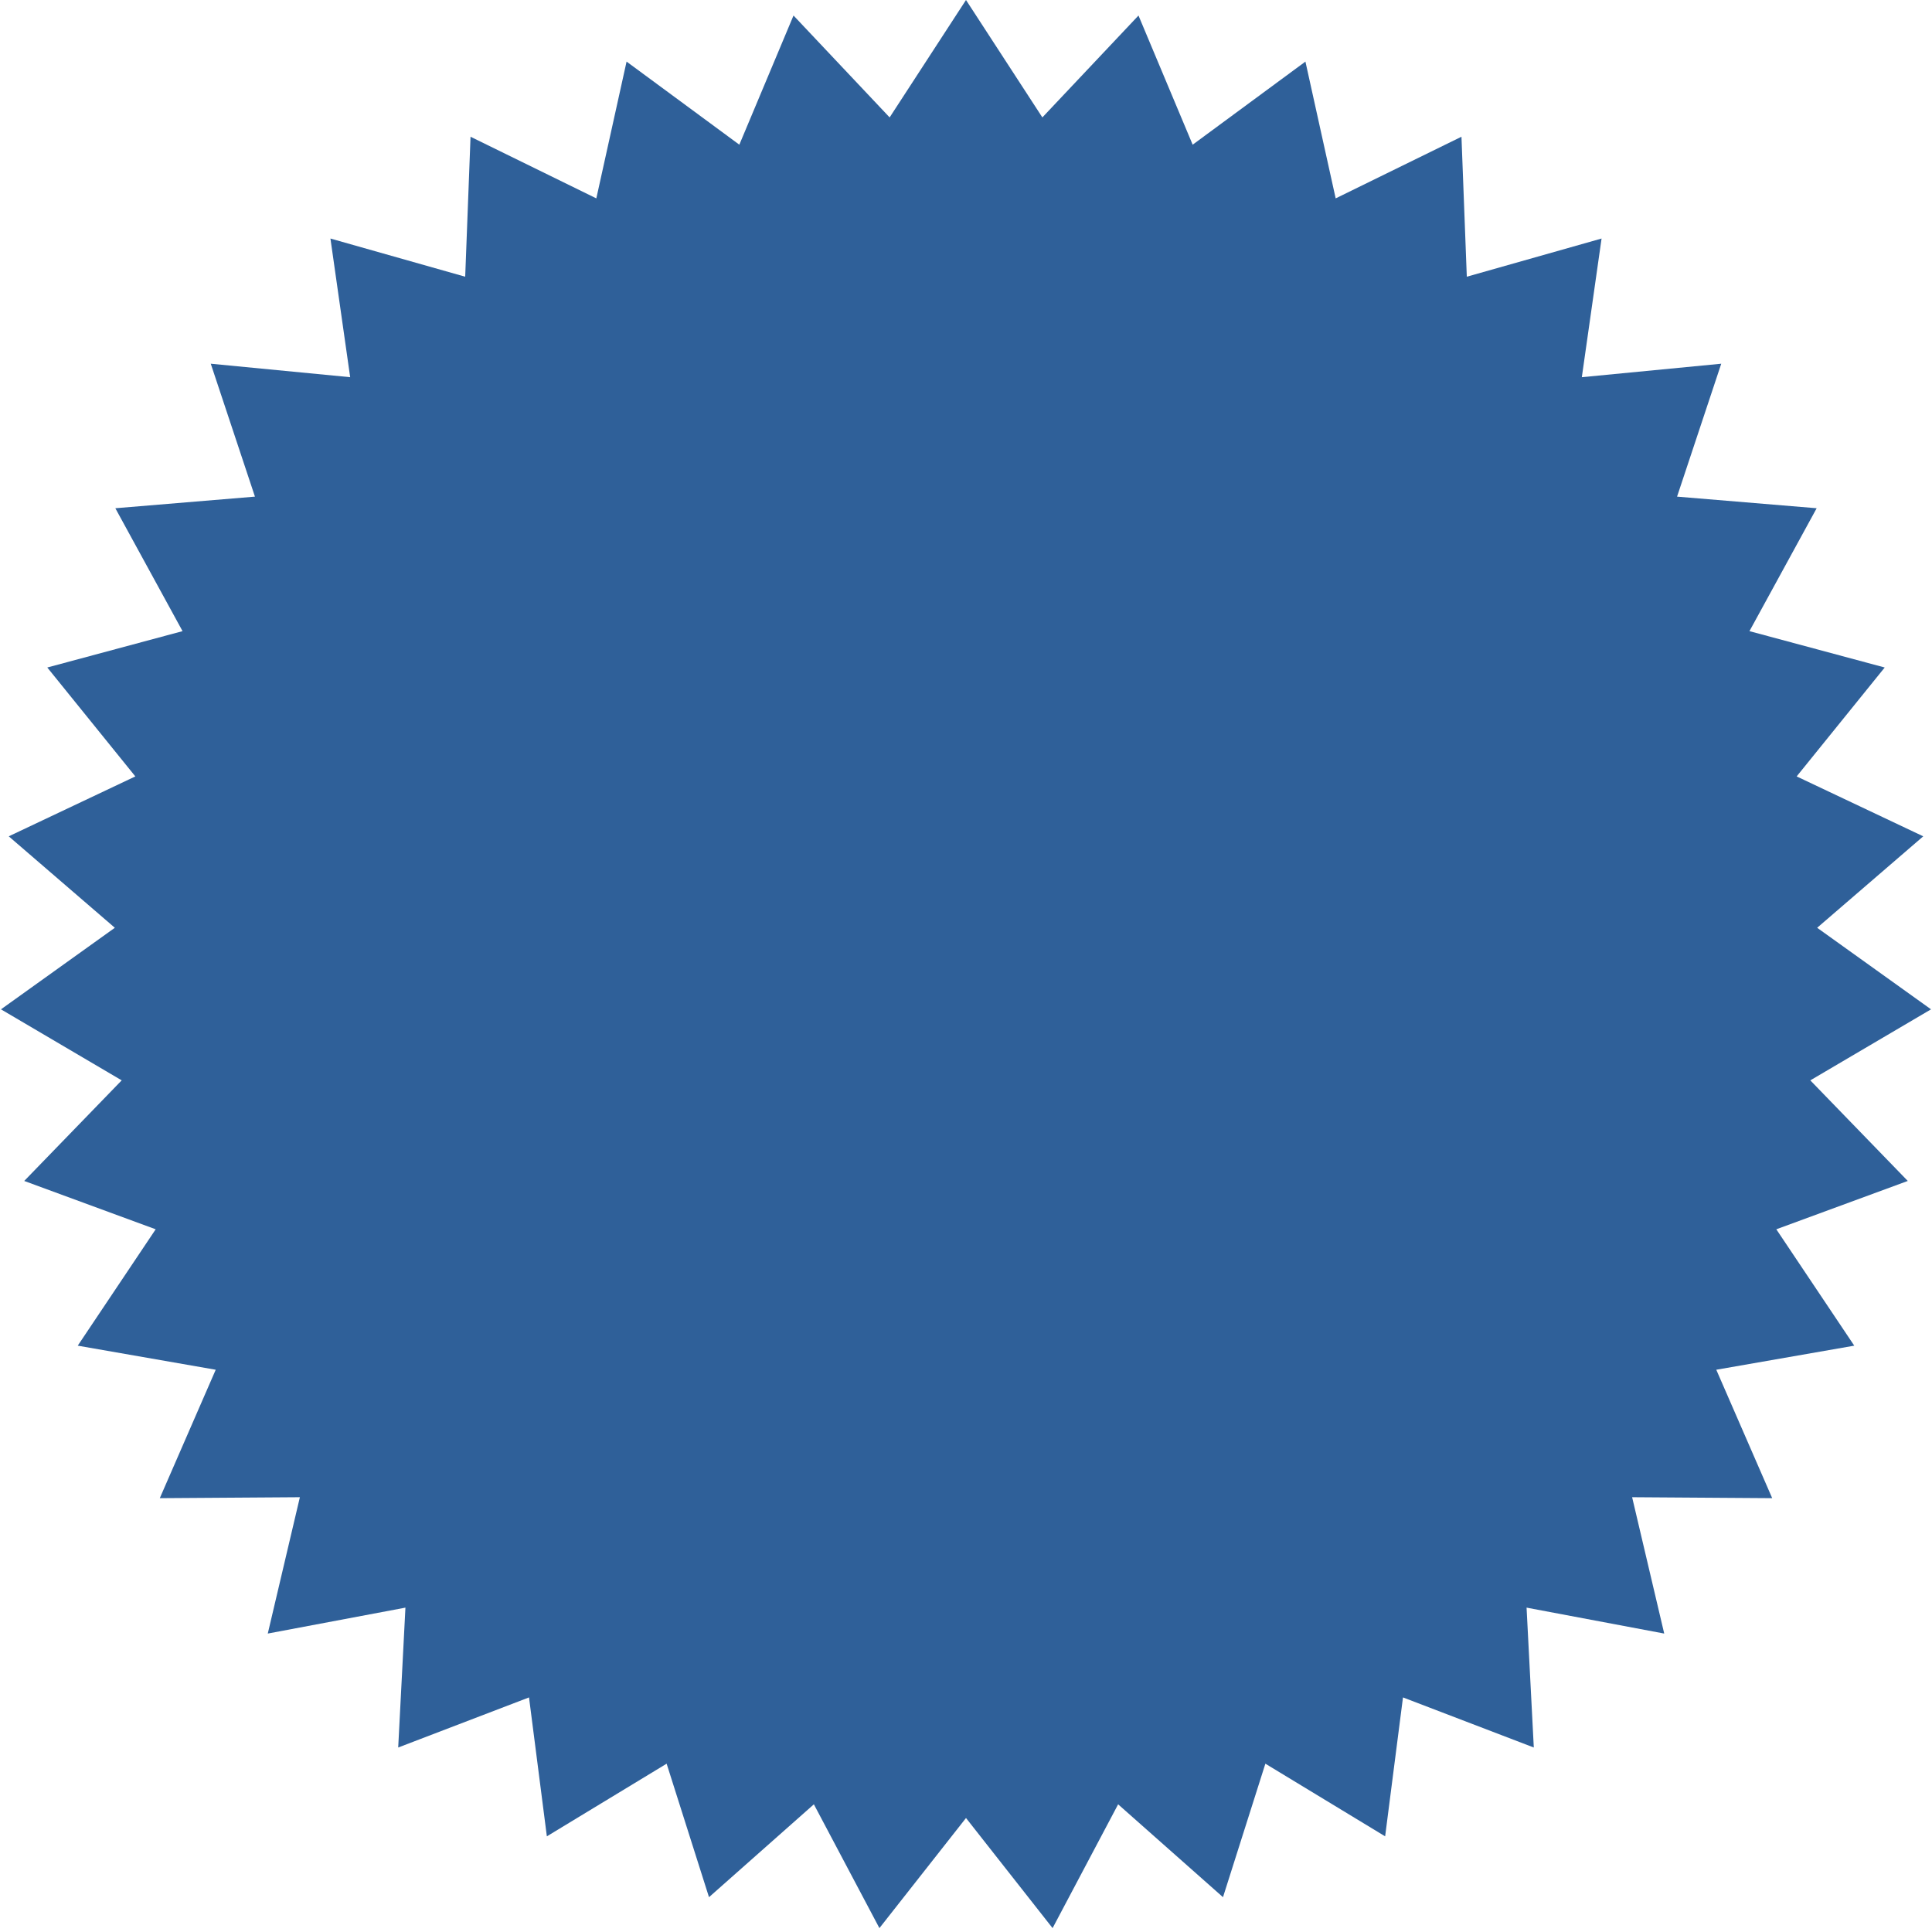 <?xml version="1.0" encoding="UTF-8"?> <svg xmlns="http://www.w3.org/2000/svg" width="93" height="93" viewBox="0 0 93 93" fill="none"> <path d="M46.5 0L50.176 5.652L54.803 0.747L57.411 6.965L62.839 2.965L64.295 9.549L70.35 6.582L70.607 13.32L77.094 11.482L76.144 18.157L82.855 17.508L80.728 23.906L87.448 24.465L84.213 30.381L90.724 32.131L86.485 37.374L92.579 40.258L87.472 44.66L92.953 48.586L87.142 52.005L91.834 56.847L85.506 59.174L89.258 64.776L82.616 65.935L85.308 72.117L78.565 72.071L80.11 78.634L73.484 77.386L73.832 84.119L67.535 81.708L66.676 88.395L60.911 84.898L58.871 91.324L53.823 86.854L50.668 92.813L46.5 87.513L42.332 92.813L39.177 86.854L34.129 91.324L32.089 84.898L26.324 88.395L25.465 81.708L19.168 84.119L19.516 77.386L12.89 78.634L14.435 72.071L7.692 72.117L10.384 65.935L3.742 64.776L7.494 59.174L1.166 56.847L5.858 52.005L0.047 48.586L5.528 44.66L0.421 40.258L6.515 37.374L2.276 32.131L8.787 30.381L5.552 24.465L12.272 23.906L10.145 17.508L16.856 18.157L15.906 11.482L22.393 13.32L22.65 6.582L28.705 9.549L30.161 2.965L35.589 6.965L38.197 0.747L42.824 5.652L46.5 0Z" fill="#2F6099"></path> </svg> 
